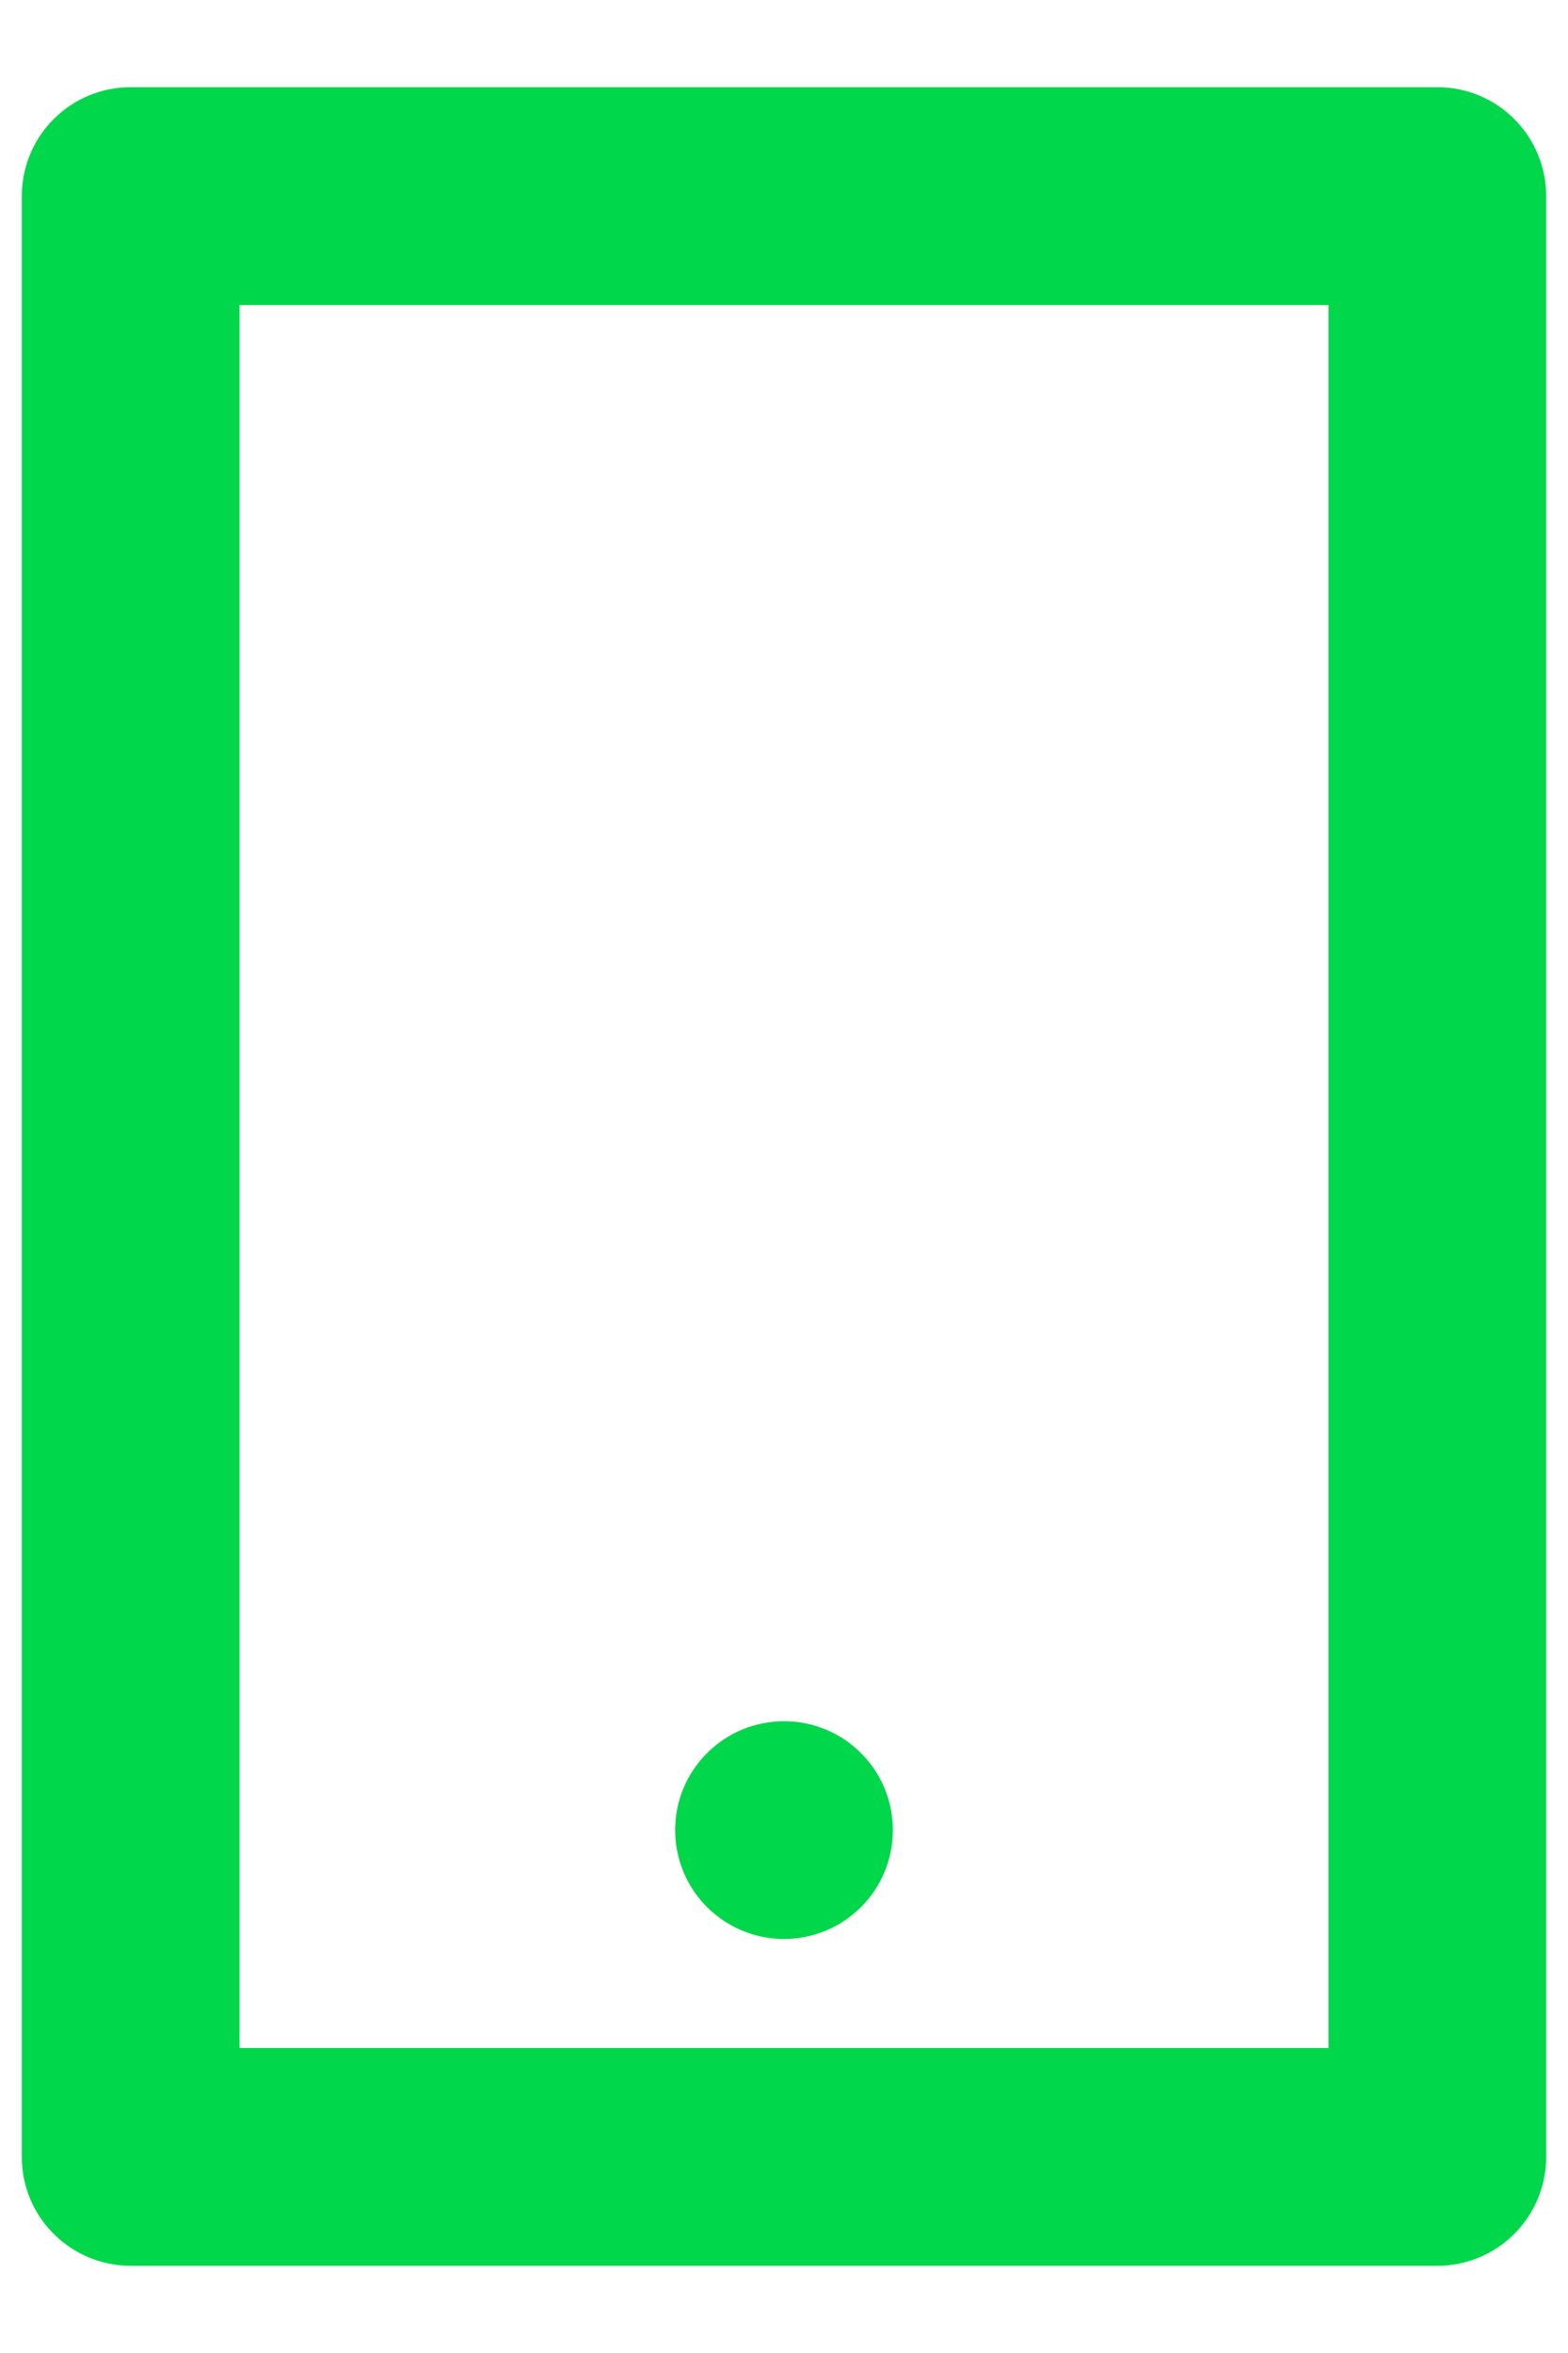<svg width="12" height="18" viewBox="0 0 12 18" fill="none" xmlns="http://www.w3.org/2000/svg">
<path d="M1.833 2.333V15.667H10.167V2.333H1.833ZM1 0.667H11C11.221 0.667 11.433 0.754 11.589 0.911C11.745 1.067 11.833 1.279 11.833 1.5V16.5C11.833 16.721 11.745 16.933 11.589 17.089C11.433 17.245 11.221 17.333 11 17.333H1C0.779 17.333 0.567 17.245 0.411 17.089C0.254 16.933 0.167 16.721 0.167 16.5V1.5C0.167 1.279 0.254 1.067 0.411 0.911C0.567 0.754 0.779 0.667 1 0.667ZM6 13.167C6.221 13.167 6.433 13.254 6.589 13.411C6.746 13.567 6.833 13.779 6.833 14C6.833 14.221 6.746 14.433 6.589 14.589C6.433 14.745 6.221 14.833 6 14.833C5.779 14.833 5.567 14.745 5.411 14.589C5.254 14.433 5.167 14.221 5.167 14C5.167 13.779 5.254 13.567 5.411 13.411C5.567 13.254 5.779 13.167 6 13.167Z" fill="#00D74A"/>
</svg>

